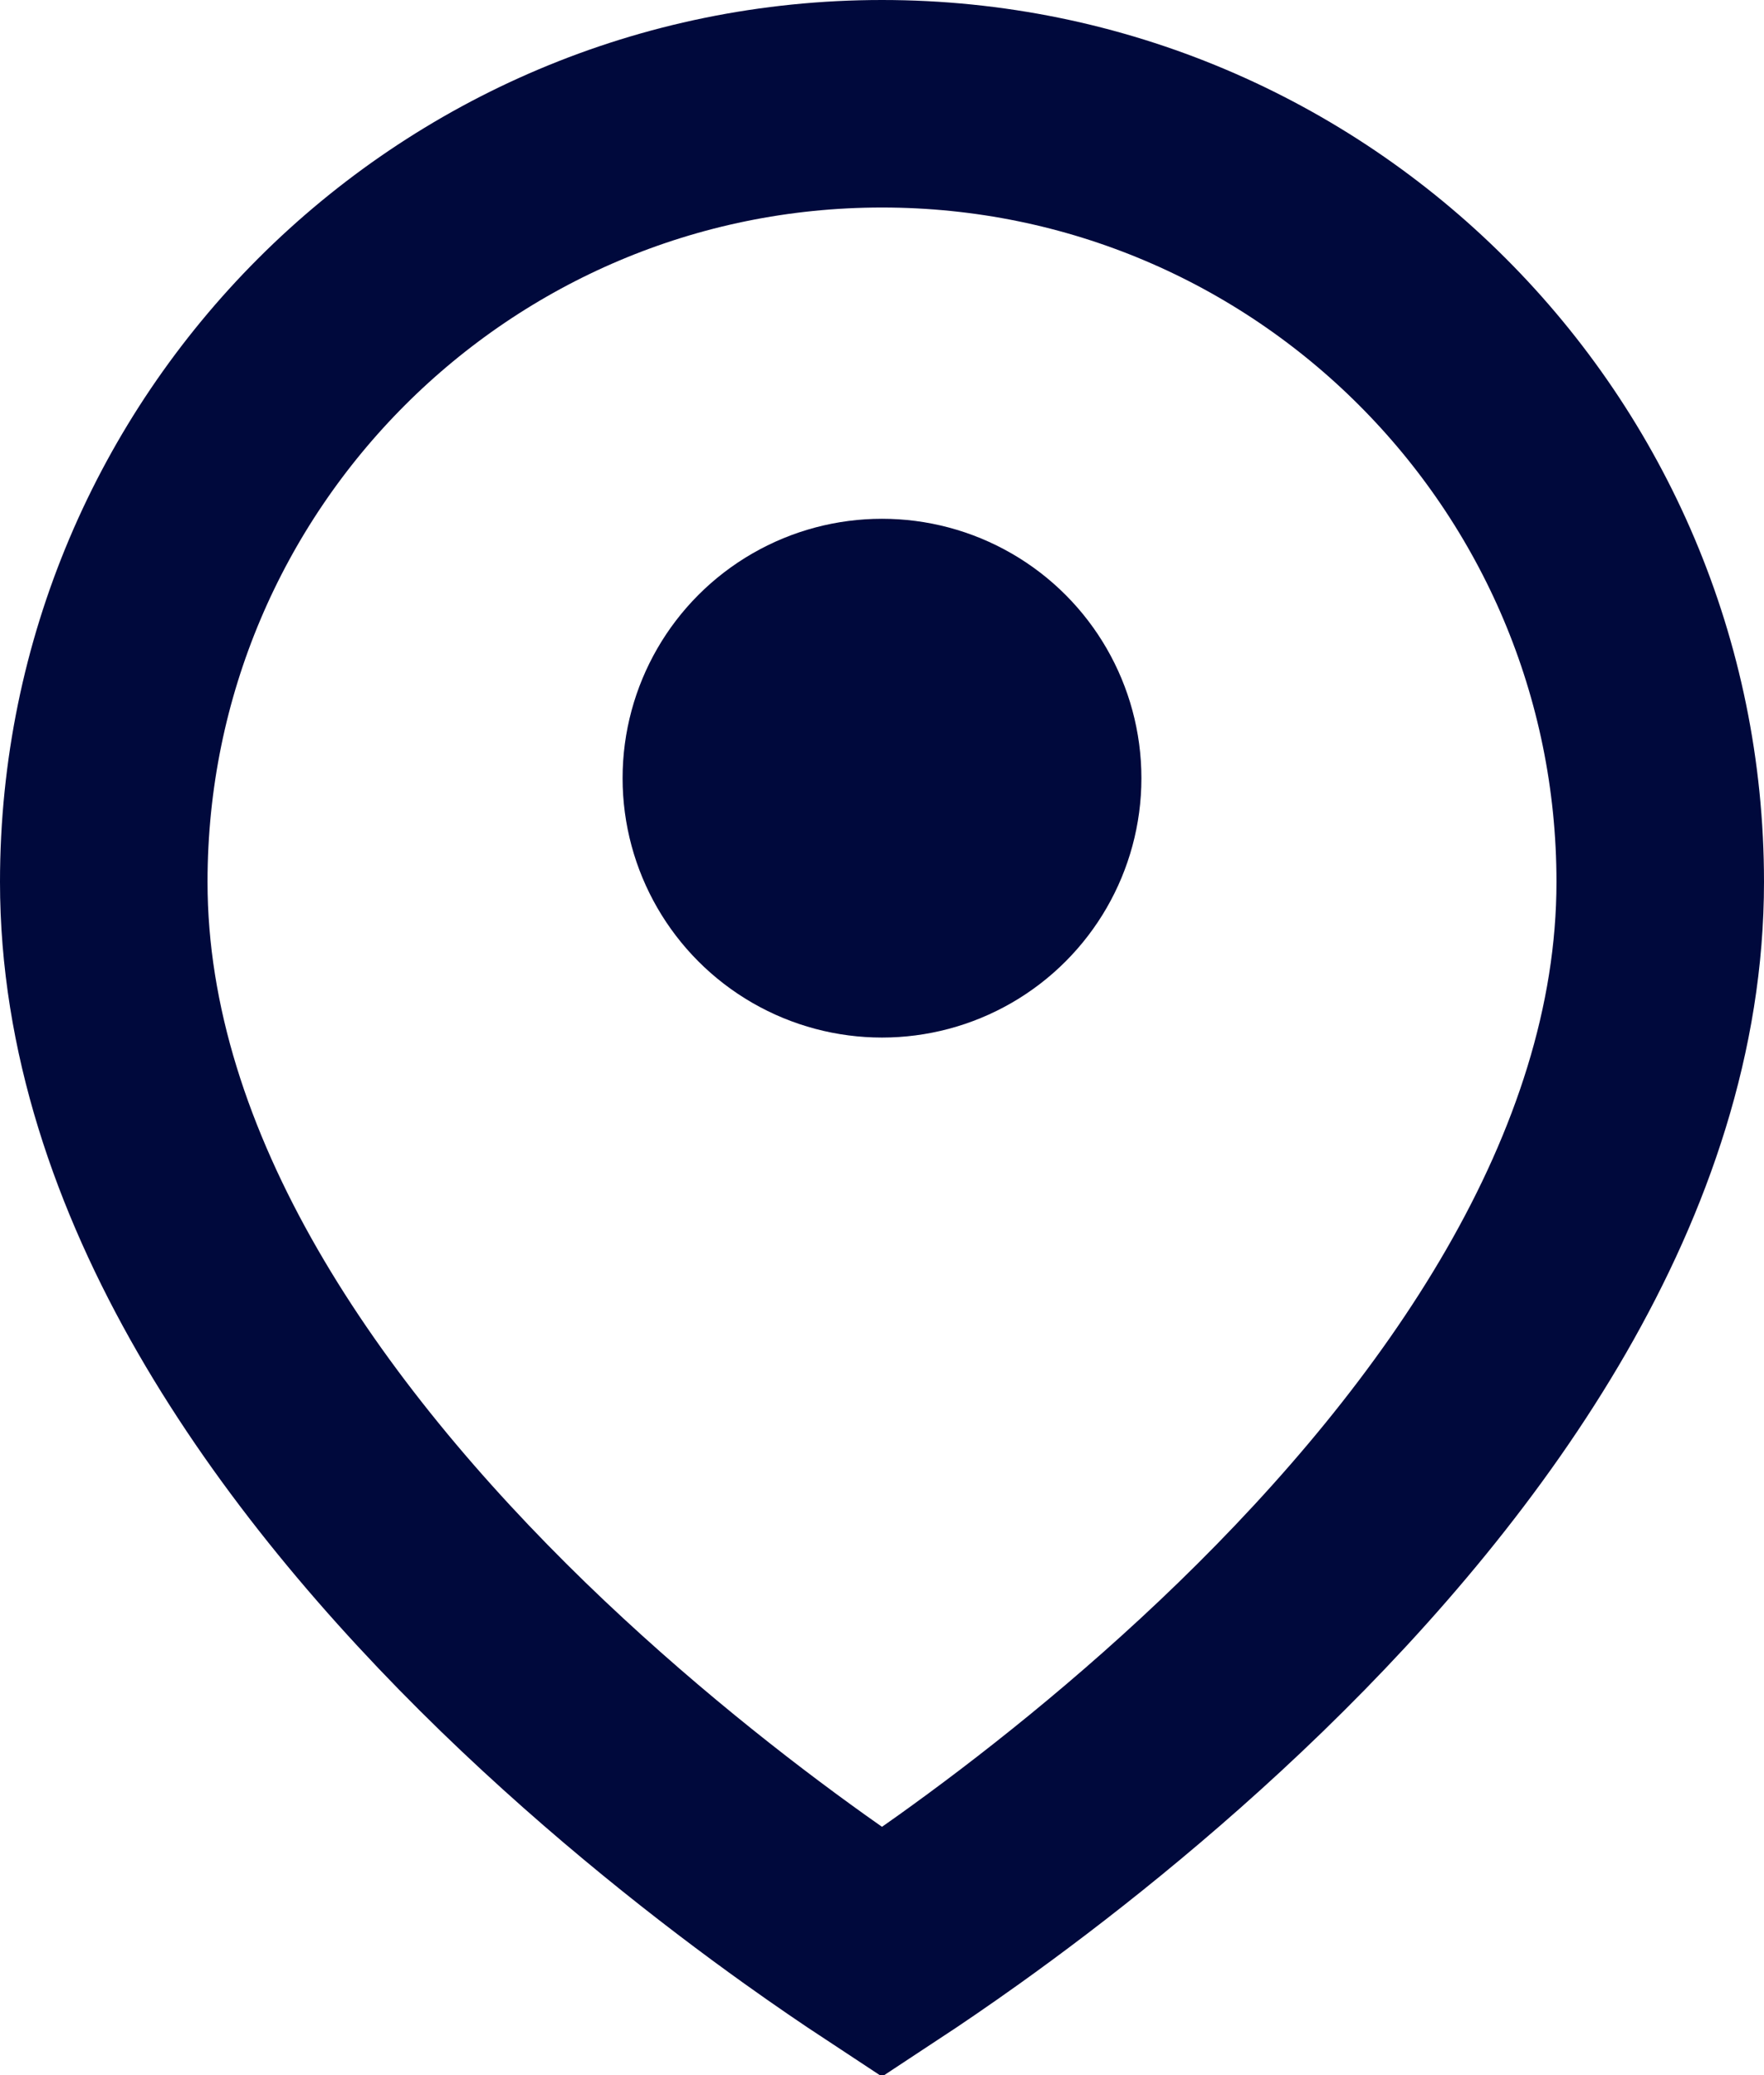 <svg width="17" height="20" viewBox="0 0 17 20" fill="none" xmlns="http://www.w3.org/2000/svg">
    <path d="M16 8.5C16 11.328 14.13 13.954 12.053 15.97C11.036 16.957 10.015 17.754 9.246 18.304C8.955 18.512 8.702 18.684 8.5 18.817C8.298 18.684 8.045 18.512 7.754 18.304C6.985 17.754 5.964 16.957 4.946 15.97C2.87 13.954 1 11.328 1 8.5C1 4.358 4.358 1 8.5 1C12.642 1 16 4.358 16 8.5Z"
          stroke="#00093C" stroke-width="2"/>
    <circle cx="8.5" cy="7.5" r="2.5" fill="#00093C"/>
</svg>